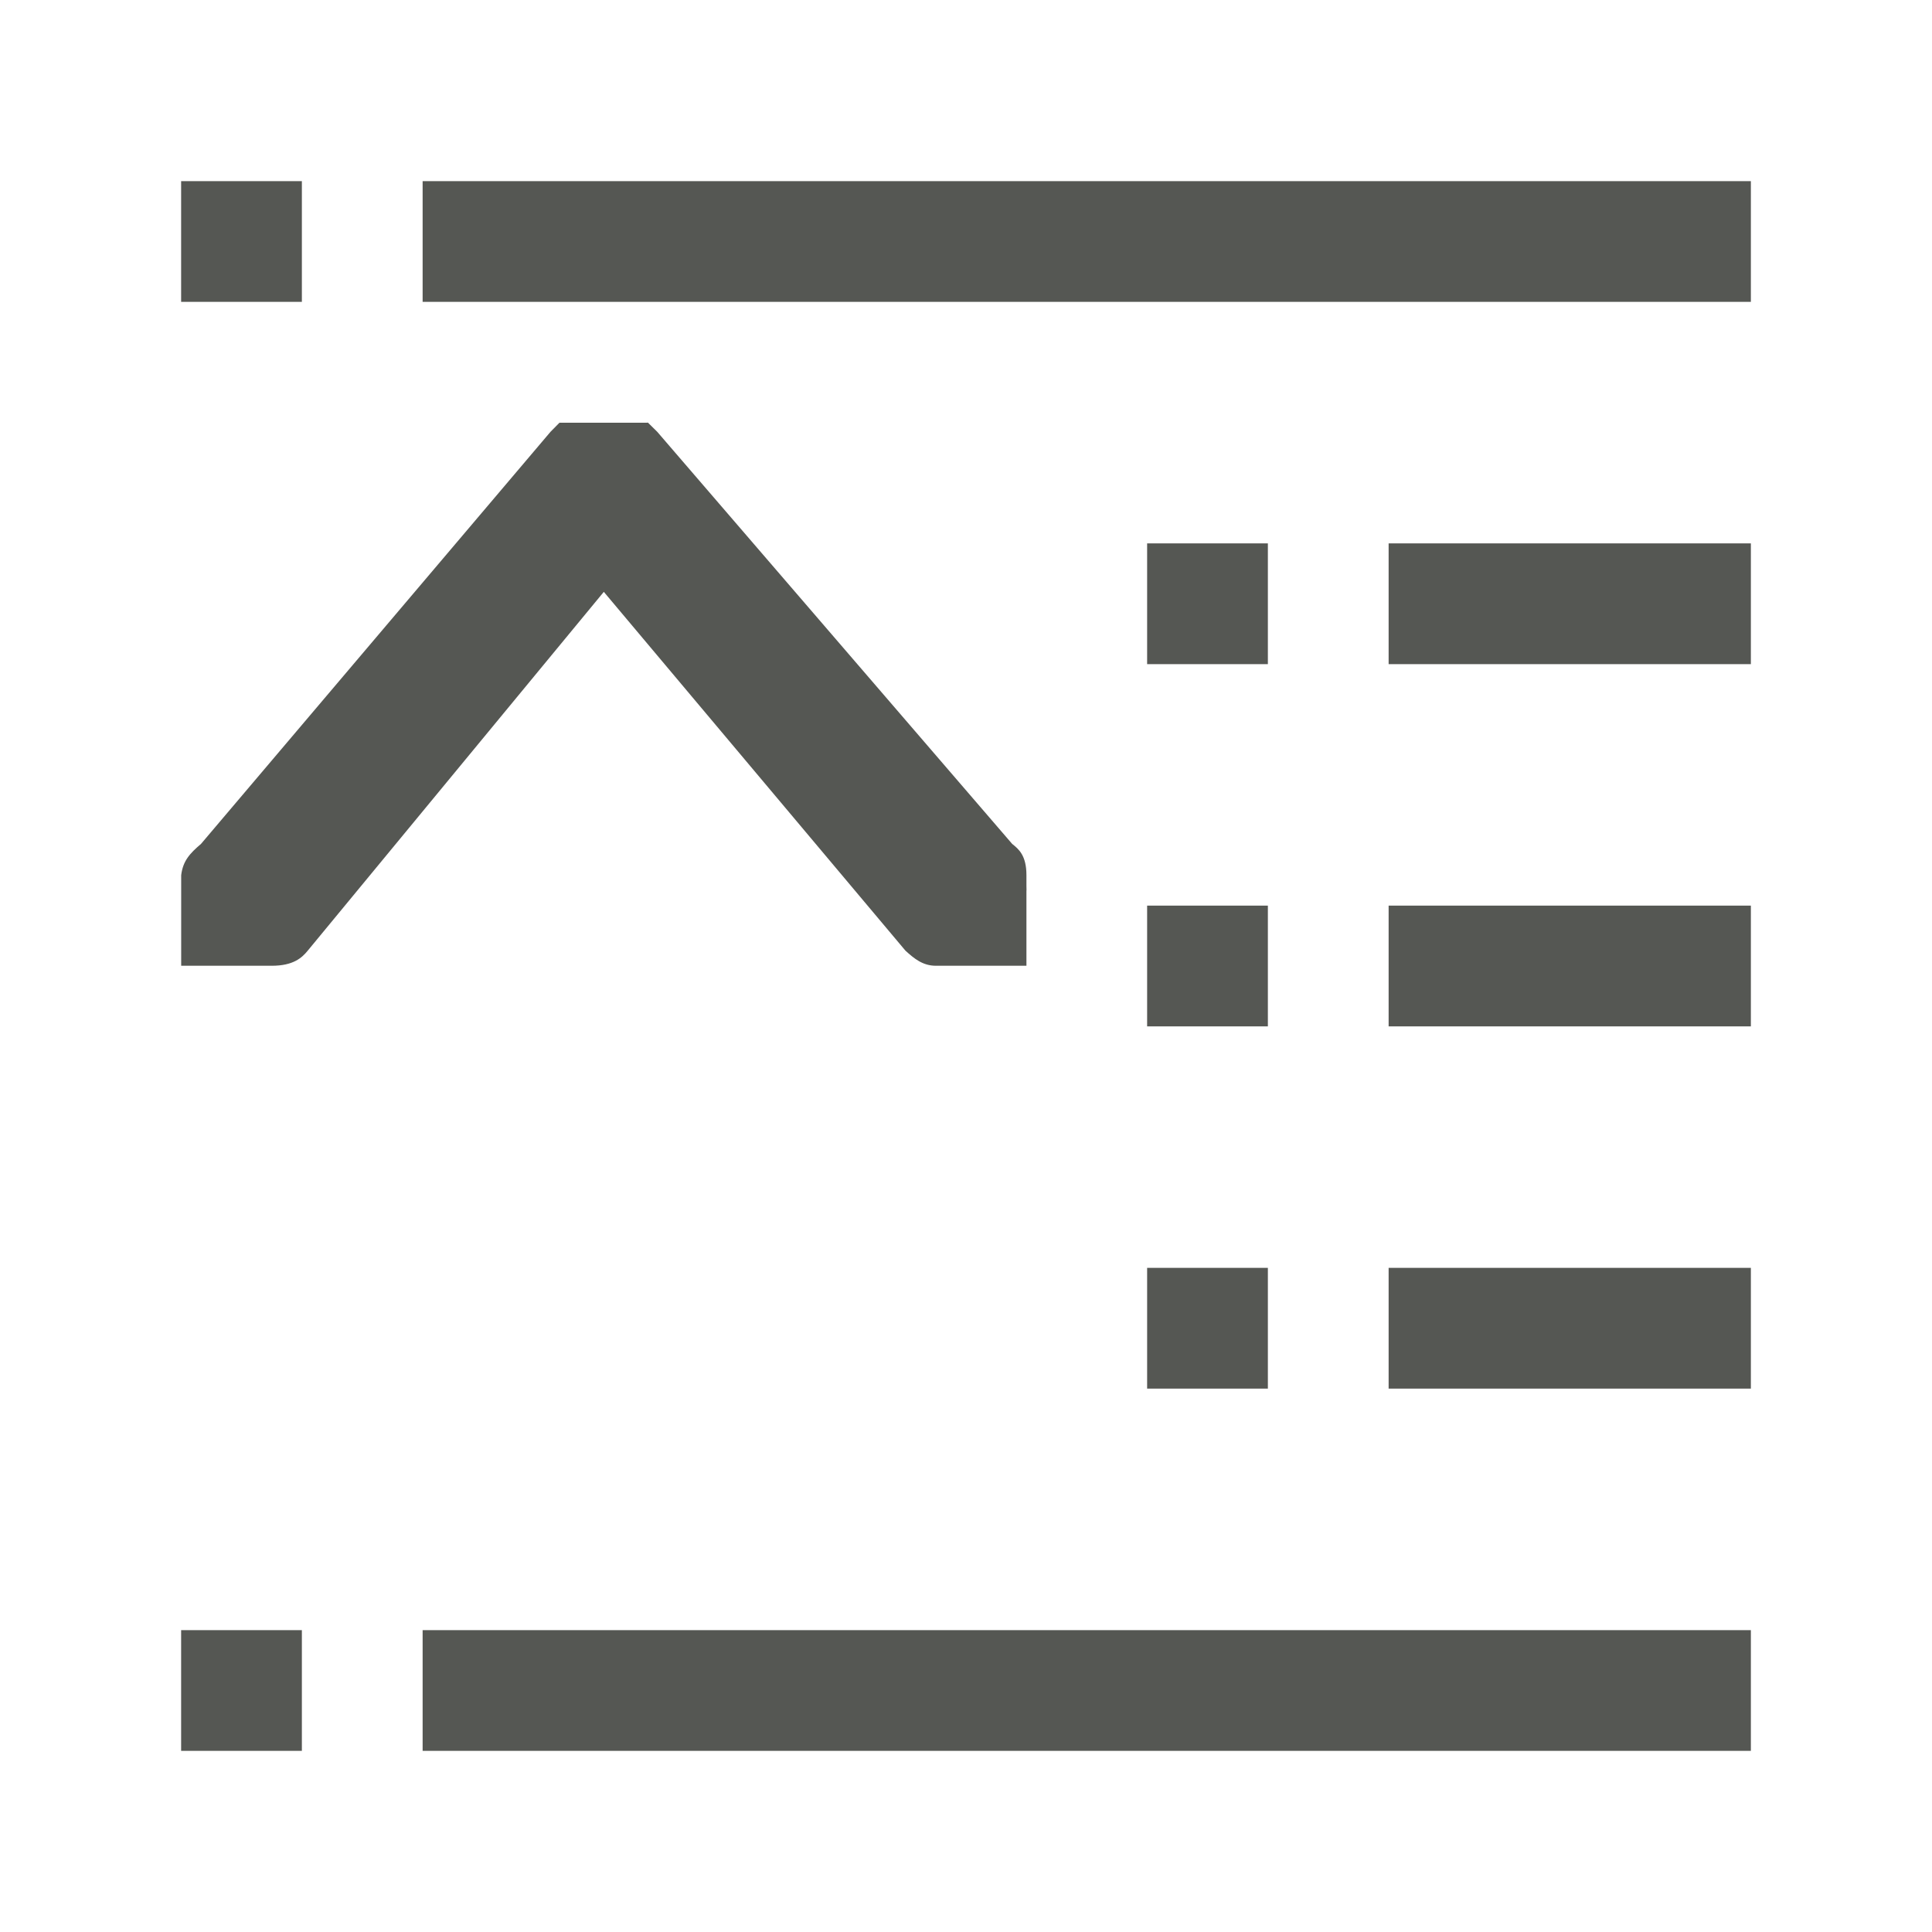 <svg height="32" viewBox="0 0 32 32" width="32" xmlns="http://www.w3.org/2000/svg"><path d="m3 3v2h2v-2zm4 0v2h22v-2zm3.732 4c-.01 0-.018.002-.027.002h-1.439l-.148.15-5.789 6.826c-.183.156-.299.279-.328.518v1.5h1.5c.357 0 .5-.132.596-.25l4.904-5.943 4.996 5.943c.145.132.288.25.504.25h1.5v-1.238c.004-.03-.002-.058 0-.088v-.174c0-.331-.131-.434-.236-.518l-5.879-6.826zm8.268 2v2h2v-2zm4 0v2h6v-2zm-4 6v2h2v-2zm4 0v2h6v-2zm-4 6v2h2v-2zm4 0v2h6v-2zm-20 6v2h2v-2zm4 0v2h22v-2z" fill="#555753" stroke-width="1.333"/></svg>